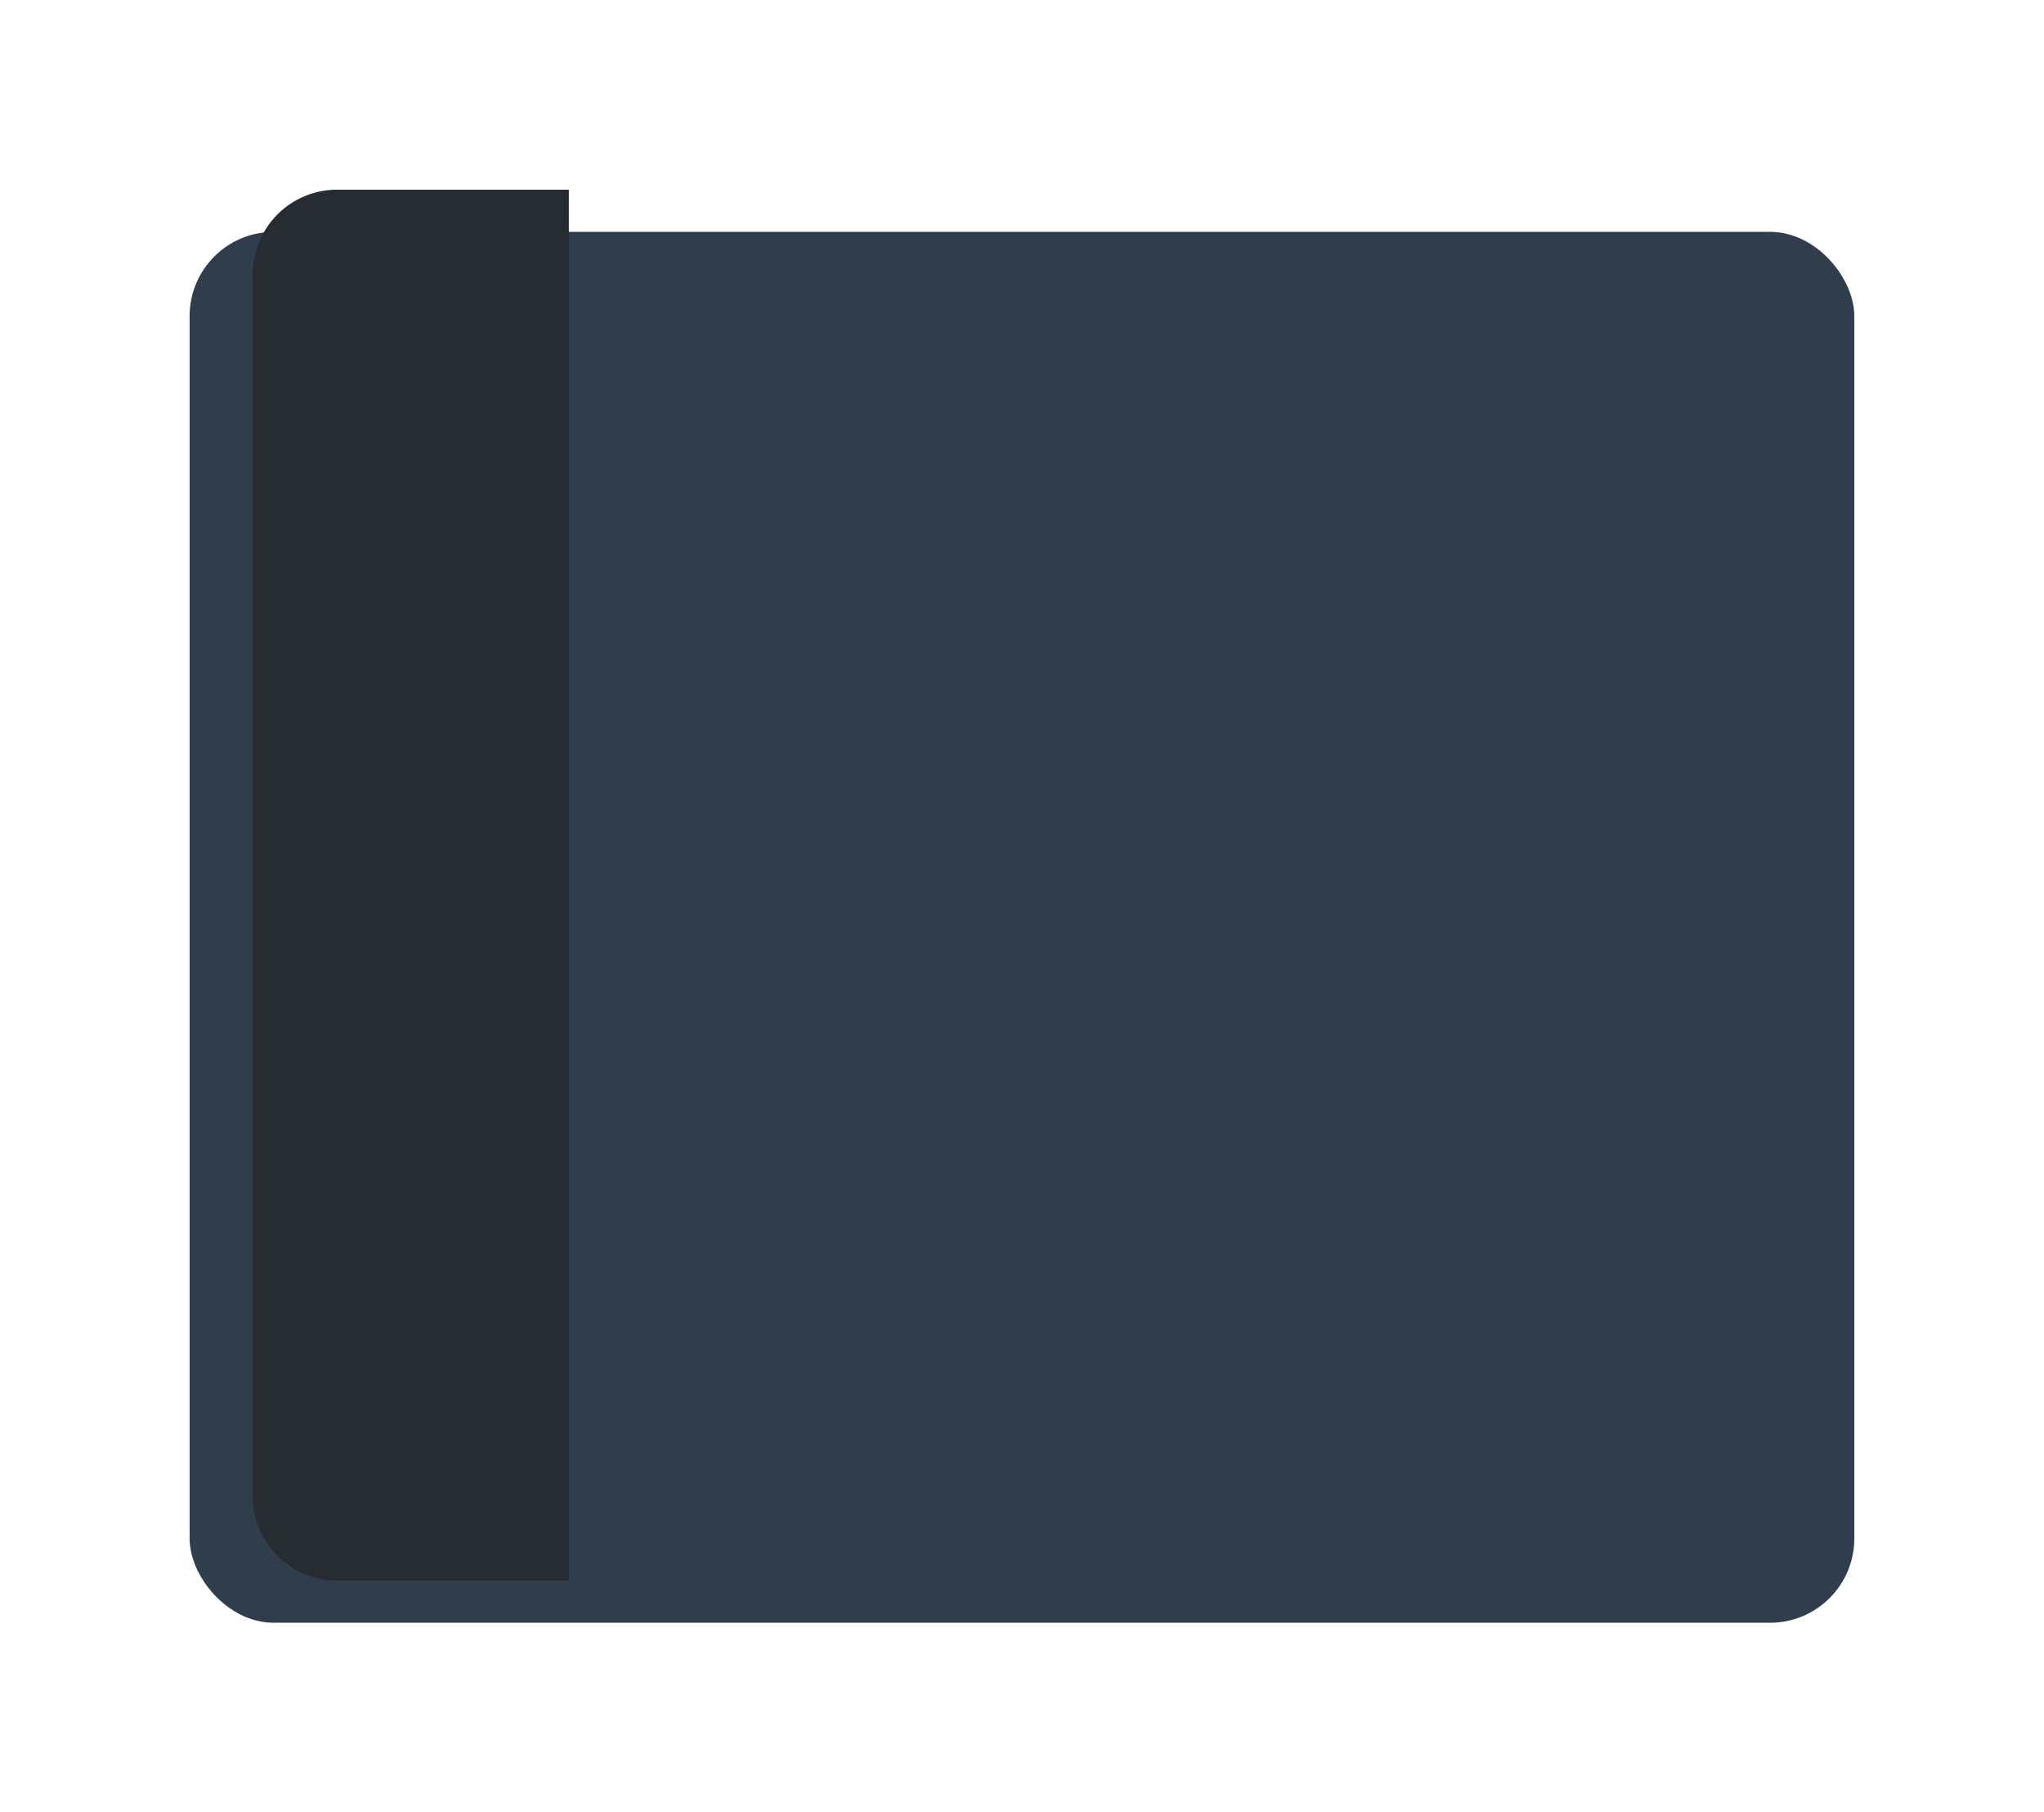 <svg xmlns="http://www.w3.org/2000/svg" xmlns:xlink="http://www.w3.org/1999/xlink" width="97" height="86" viewBox="0 0 97 86">
  <defs>
    <filter id="Rectangle_149432" x="0" y="2" width="97" height="84" filterUnits="userSpaceOnUse">
      <feOffset dy="2" input="SourceAlpha"/>
      <feGaussianBlur stdDeviation="3" result="blur"/>
      <feFlood flood-opacity="0.302"/>
      <feComposite operator="in" in2="blur"/>
      <feComposite in="SourceGraphic"/>
    </filter>
    <filter id="Rectangle_149435" x="3" y="0" width="33" height="84" filterUnits="userSpaceOnUse">
      <feOffset dx="3" input="SourceAlpha"/>
      <feGaussianBlur stdDeviation="3" result="blur-2"/>
      <feFlood flood-opacity="0.161"/>
      <feComposite operator="in" in2="blur-2"/>
      <feComposite in="SourceGraphic"/>
    </filter>
  </defs>
  <g id="Group_88693" data-name="Group 88693" transform="translate(8.578 9.061)">
    <g transform="matrix(1, 0, 0, 1, -8.58, -9.06)" filter="url(#Rectangle_149432)">
      <rect id="Rectangle_149432-2" data-name="Rectangle 149432" width="79" height="66" rx="4" transform="translate(9 9)" fill="#2f3d4d"/>
    </g>
    <g transform="matrix(1, 0, 0, 1, -8.58, -9.06)" filter="url(#Rectangle_149435)">
      <path id="Rectangle_149435-2" data-name="Rectangle 149435" d="M4,0H15a0,0,0,0,1,0,0V66a0,0,0,0,1,0,0H4a4,4,0,0,1-4-4V4A4,4,0,0,1,4,0Z" transform="translate(9 9)" fill="#272c33"/>
    </g>
  </g>
</svg>
